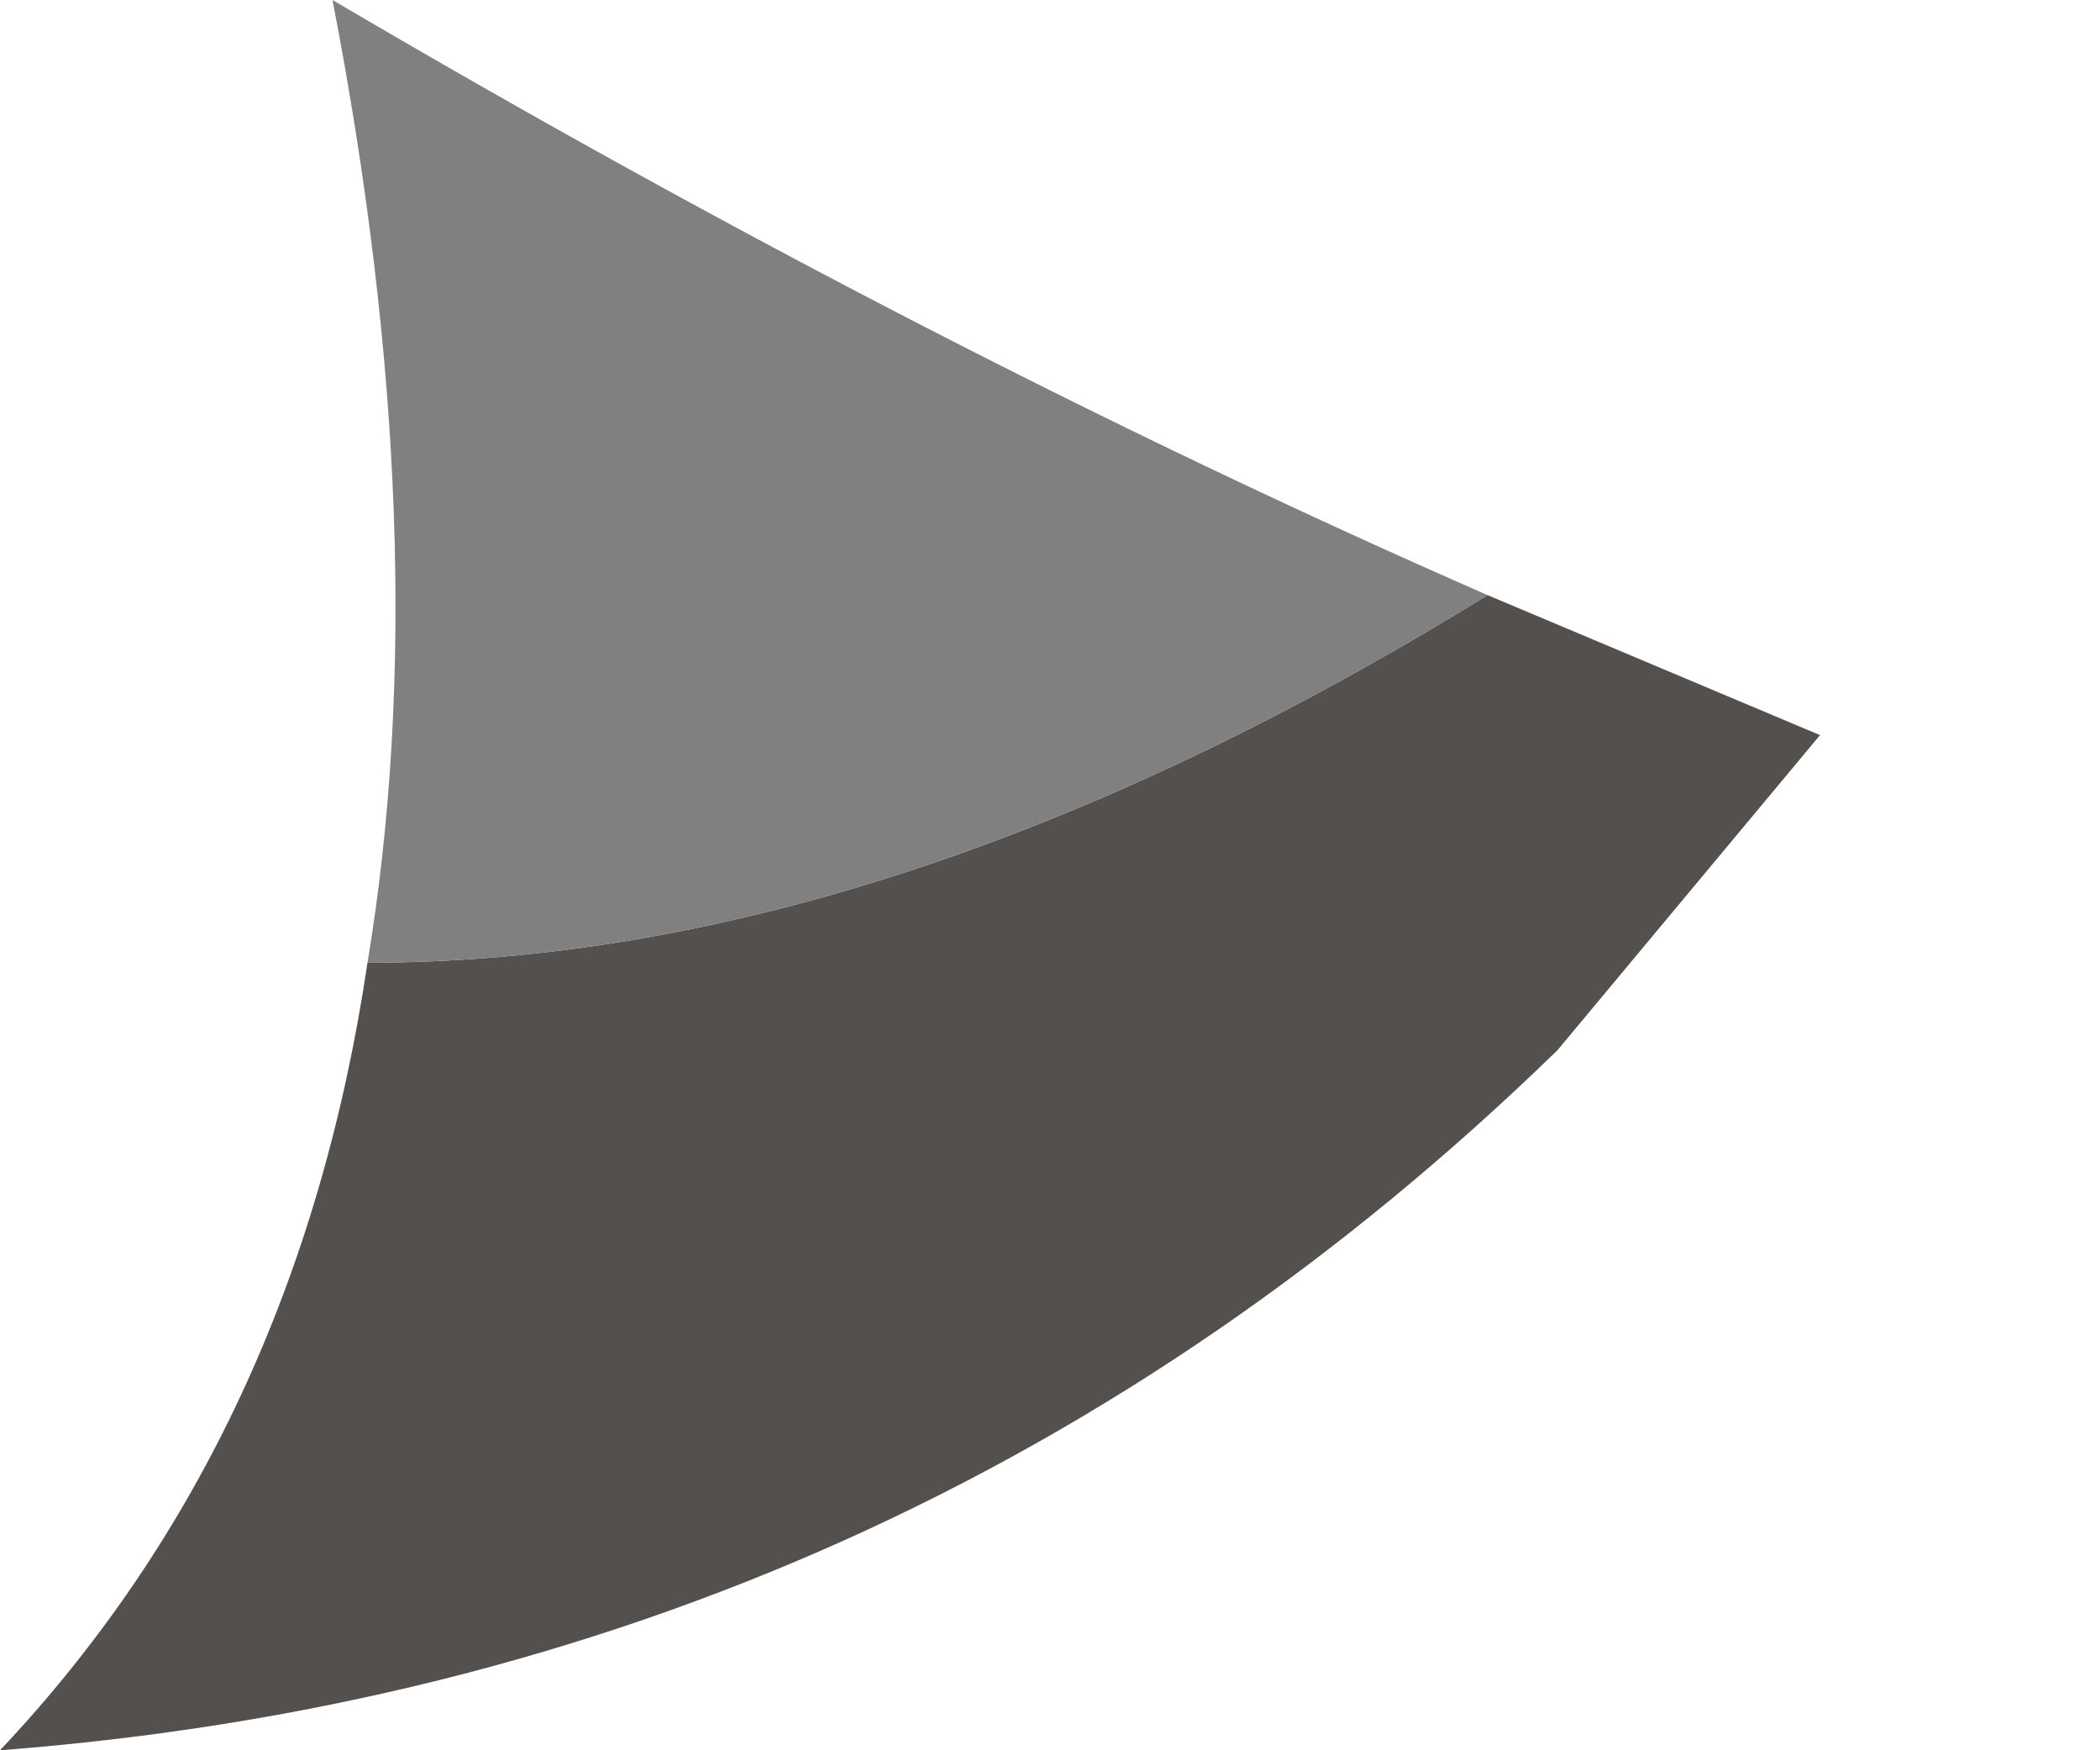 <?xml version="1.0" encoding="utf-8"?>
<svg version="1.1" id="Layer_1"
xmlns="http://www.w3.org/2000/svg"
xmlns:xlink="http://www.w3.org/1999/xlink"
width="6px" height="5px"
xml:space="preserve">
<g id="PathID_985" transform="matrix(1, 0, 0, 1, 0, 0)">
<path style="fill:#54504E;fill-opacity:1" d="M4.25 1.7L5.2 2.1L4.45 3Q2.6 4.8 0 5Q0.85 4.1 1.05 2.75Q2.55 2.75 4.25 1.7" />
<path style="fill:#808080;fill-opacity:1" d="M1.05 2.75Q1.25 1.55 0.95 0Q2.65 1 4.25 1.7Q2.55 2.75 1.05 2.75" />
</g>
</svg>
